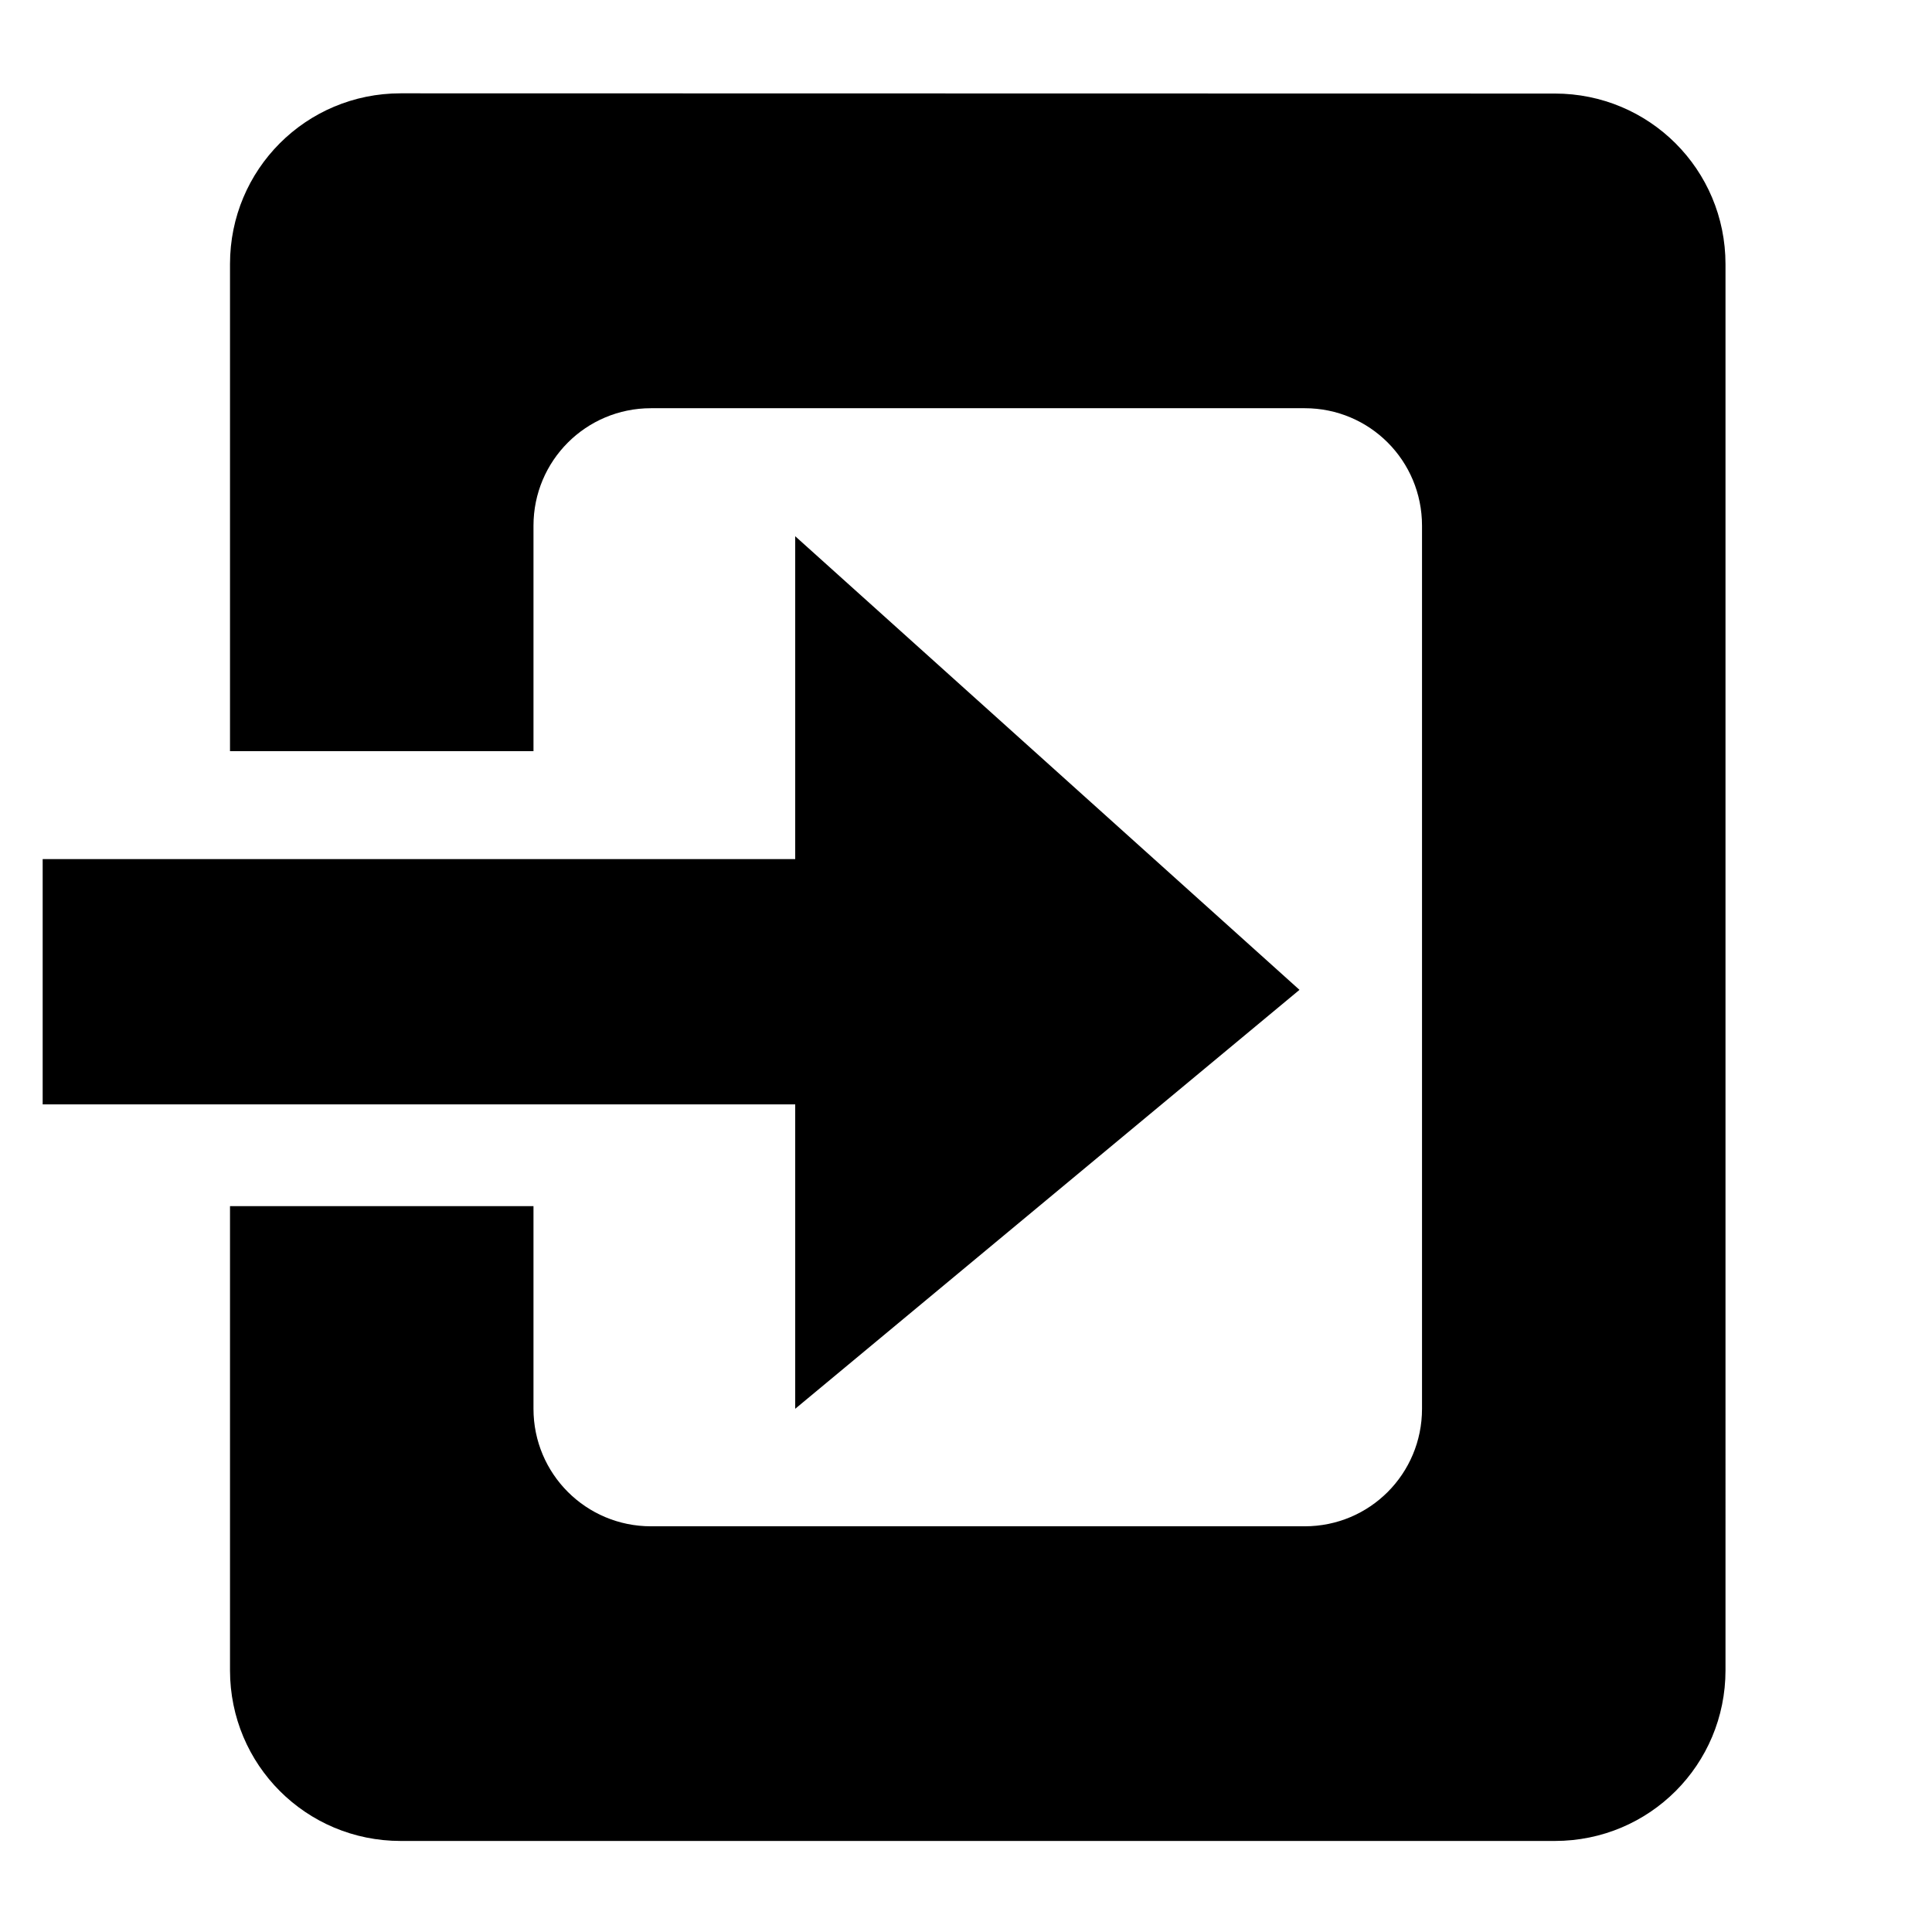 <?xml version="1.0" encoding="UTF-8" standalone="no"?>
<!-- Created with Inkscape (http://www.inkscape.org/) -->

<svg
   width="32"
   height="32"
   viewBox="0 0 8.467 8.467"
   version="1.1"
   id="svg1"
   xml:space="preserve"
   xmlns="http://www.w3.org/2000/svg"
   xmlns:svg="http://www.w3.org/2000/svg"><defs
     id="defs1" /><g
     id="layer2"><path
       id="path19"
       style="display:inline;fill:#000000;fill-opacity:1;stroke:none;stroke-width:0.405"
       d="m 1.756,0.409 c -0.415,0 -0.748,0.334 -0.748,0.748 V 3.292 H 2.338 V 2.304 c 0,-0.285 0.23,-0.515 0.515,-0.515 h 2.865 c 0.285,0 0.514,0.23 0.514,0.515 v 3.87 c 0,0.285 -0.229,0.515 -0.514,0.515 H 2.853 c -0.285,0 -0.515,-0.23 -0.515,-0.515 V 5.286 H 1.008 v 2.034 c 0,0.415 0.334,0.748 0.748,0.748 h 5.058 c 0.415,0 0.748,-0.334 0.748,-0.748 V 1.158 c 0,-0.415 -0.334,-0.748 -0.748,-0.748 z M 3.485,2.35 V 3.765 H 0.187 V 4.84 H 3.485 v 1.334 l 2.21,-1.836 z" /></g></svg>
